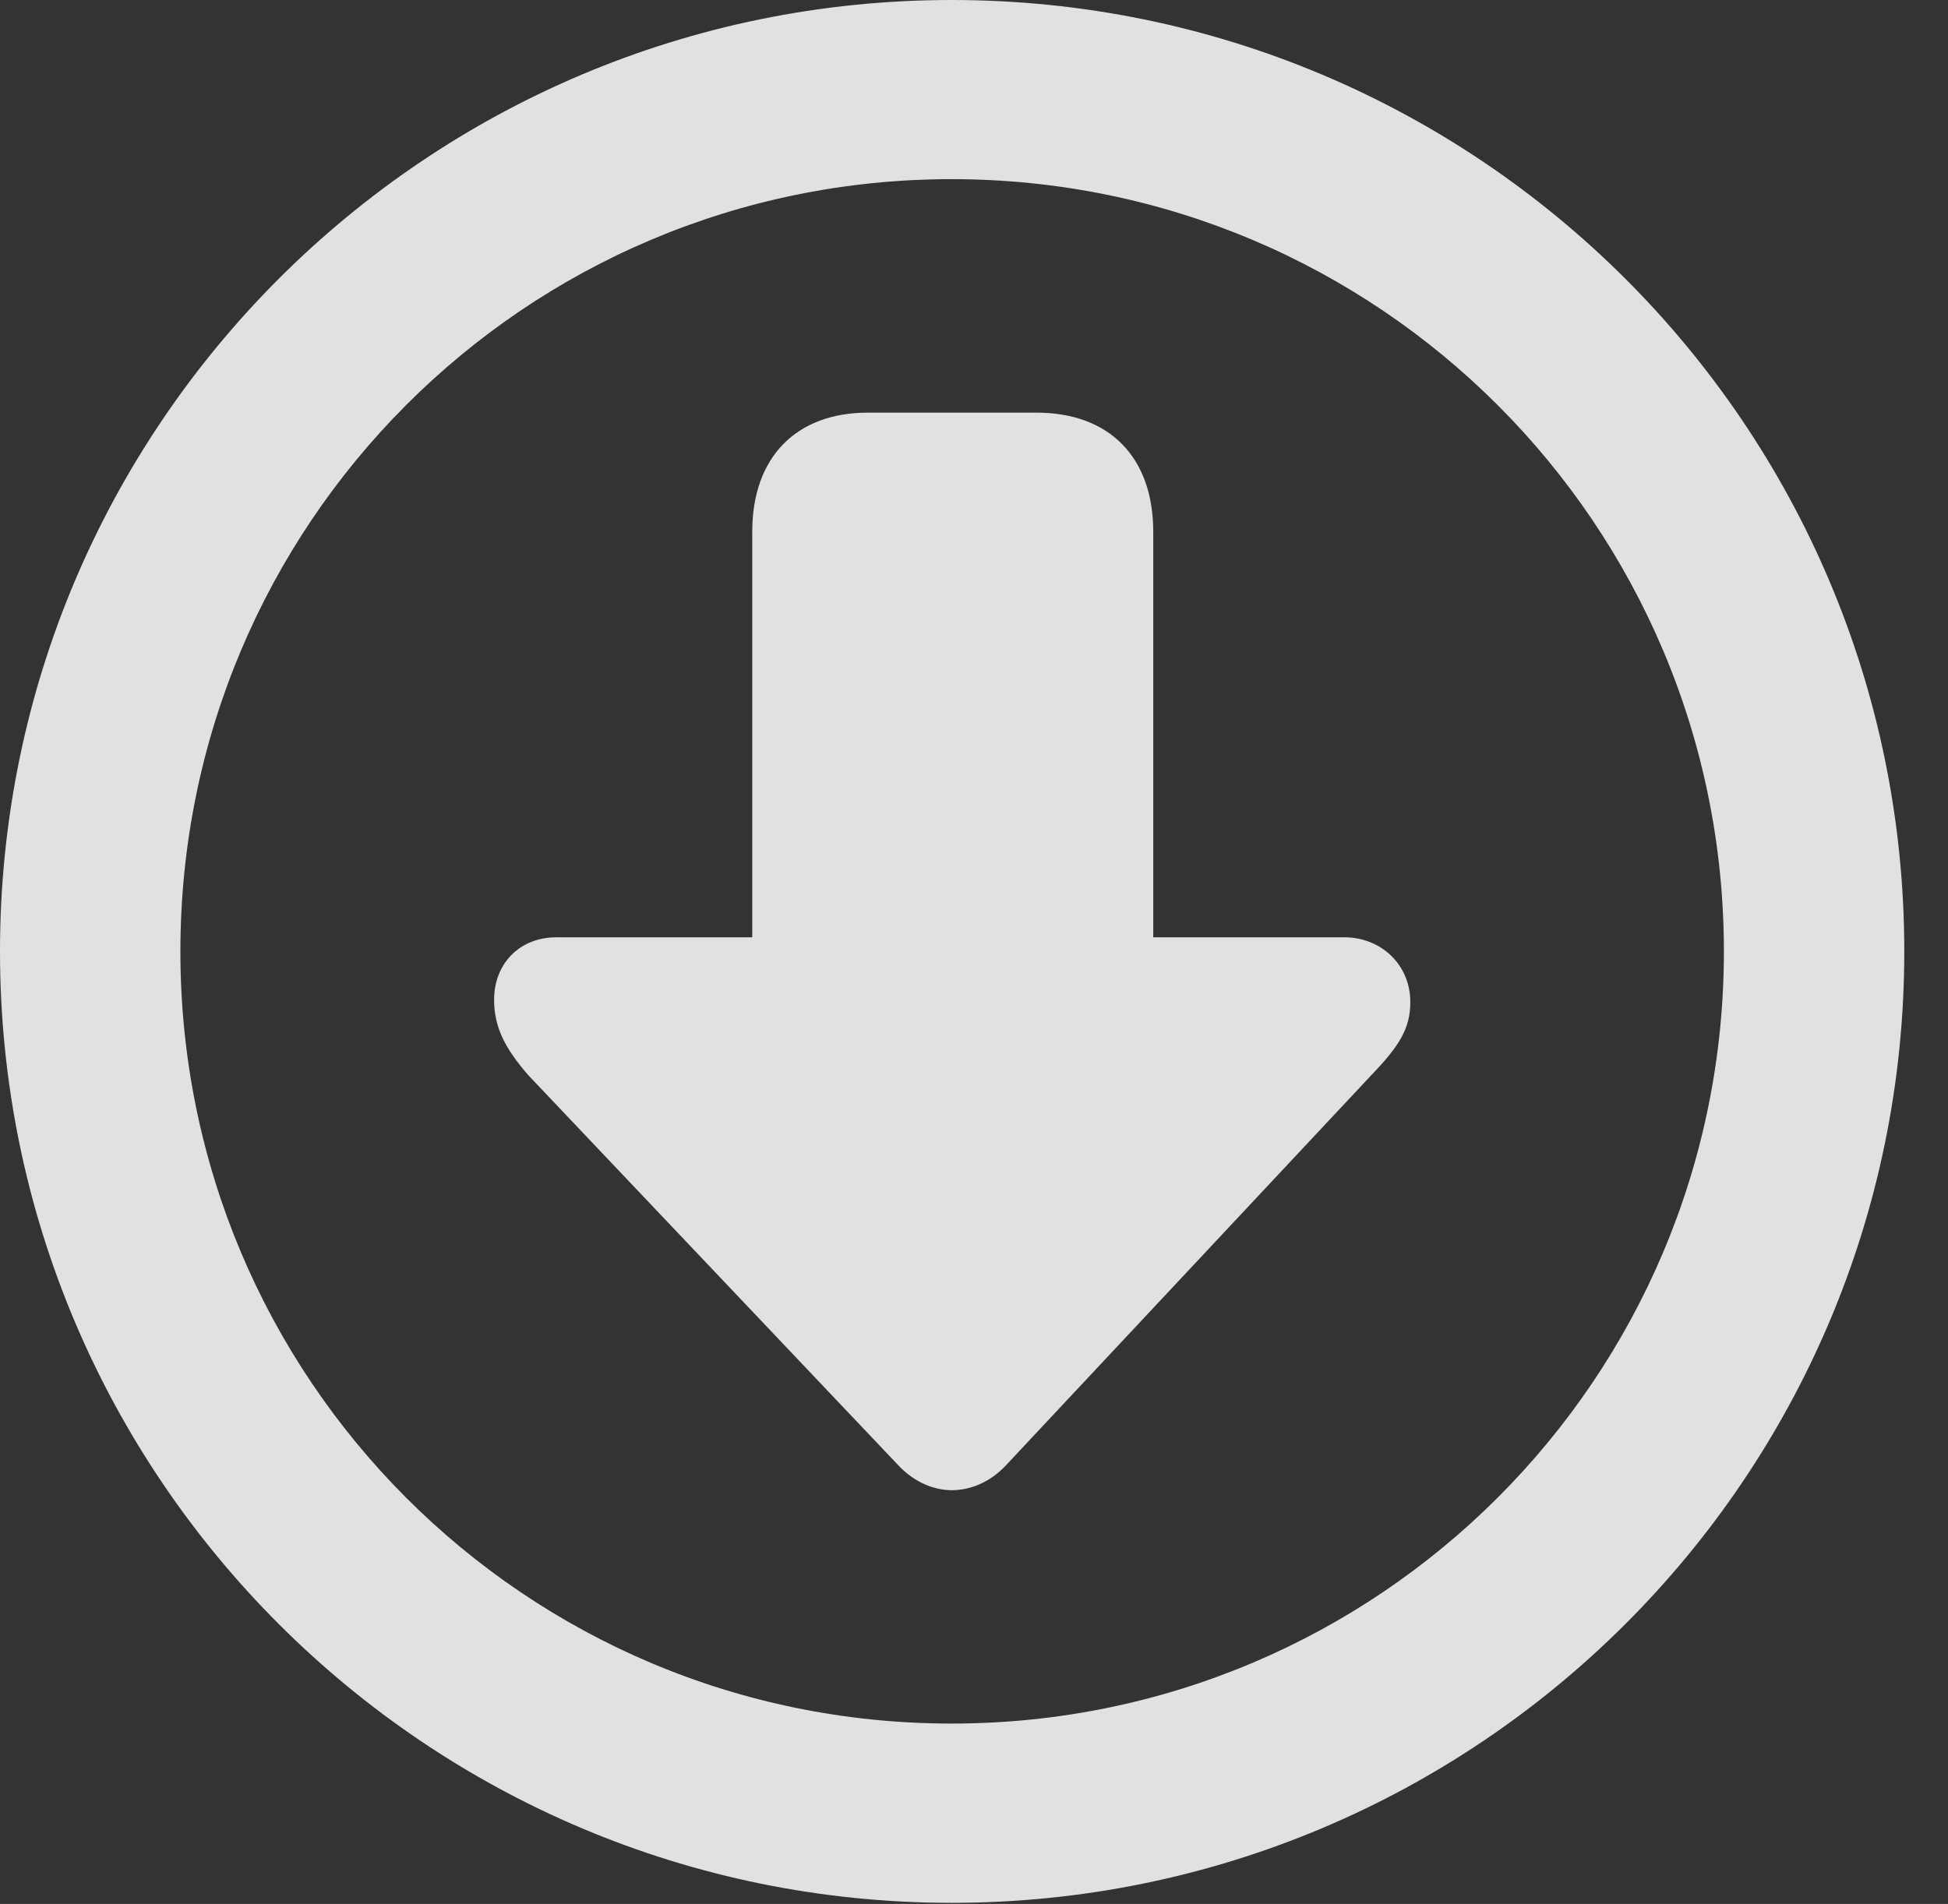 <?xml version="1.0" encoding="UTF-8"?>
<!--Generator: Apple Native CoreSVG 341-->
<!DOCTYPE svg
PUBLIC "-//W3C//DTD SVG 1.1//EN"
       "http://www.w3.org/Graphics/SVG/1.1/DTD/svg11.dtd">
<svg version="1.1" xmlns="http://www.w3.org/2000/svg" xmlns:xlink="http://www.w3.org/1999/xlink" viewBox="0 0 16.133 15.771">
 <rect x="0" y="0" width="16.133" height="15.771" fill="#333333" stroke="none"/>
 <g>
  <rect height="15.771" opacity="0" width="16.133" x="0" y="0"/>
  <path d="M7.881 15.762C12.236 15.762 15.771 12.236 15.771 7.881C15.771 3.525 12.236 0 7.881 0C3.535 0 0 3.525 0 7.881C0 12.236 3.535 15.762 7.881 15.762ZM7.881 14.277C4.346 14.277 1.494 11.416 1.494 7.881C1.494 4.346 4.346 1.484 7.881 1.484C11.416 1.484 14.277 4.346 14.277 7.881C14.277 11.416 11.416 14.277 7.881 14.277Z" fill="white" fill-opacity="0.85"/>
  <path d="M9.551 4.404C9.551 3.789 9.189 3.418 8.584 3.418L7.188 3.418C6.592 3.418 6.23 3.789 6.23 4.404L6.23 9.18C6.23 9.805 6.592 10.166 7.188 10.166L8.584 10.166C9.189 10.166 9.551 9.805 9.551 9.18ZM4.609 7.764C4.297 7.764 4.092 7.988 4.092 8.281C4.092 8.506 4.18 8.682 4.375 8.906L7.441 12.139C7.578 12.285 7.744 12.344 7.881 12.344C8.027 12.344 8.193 12.285 8.33 12.139L11.357 8.906C11.592 8.662 11.68 8.516 11.68 8.301C11.68 7.988 11.435 7.764 11.133 7.764Z" fill="white" fill-opacity="0.85"/>
 </g>
</svg>
